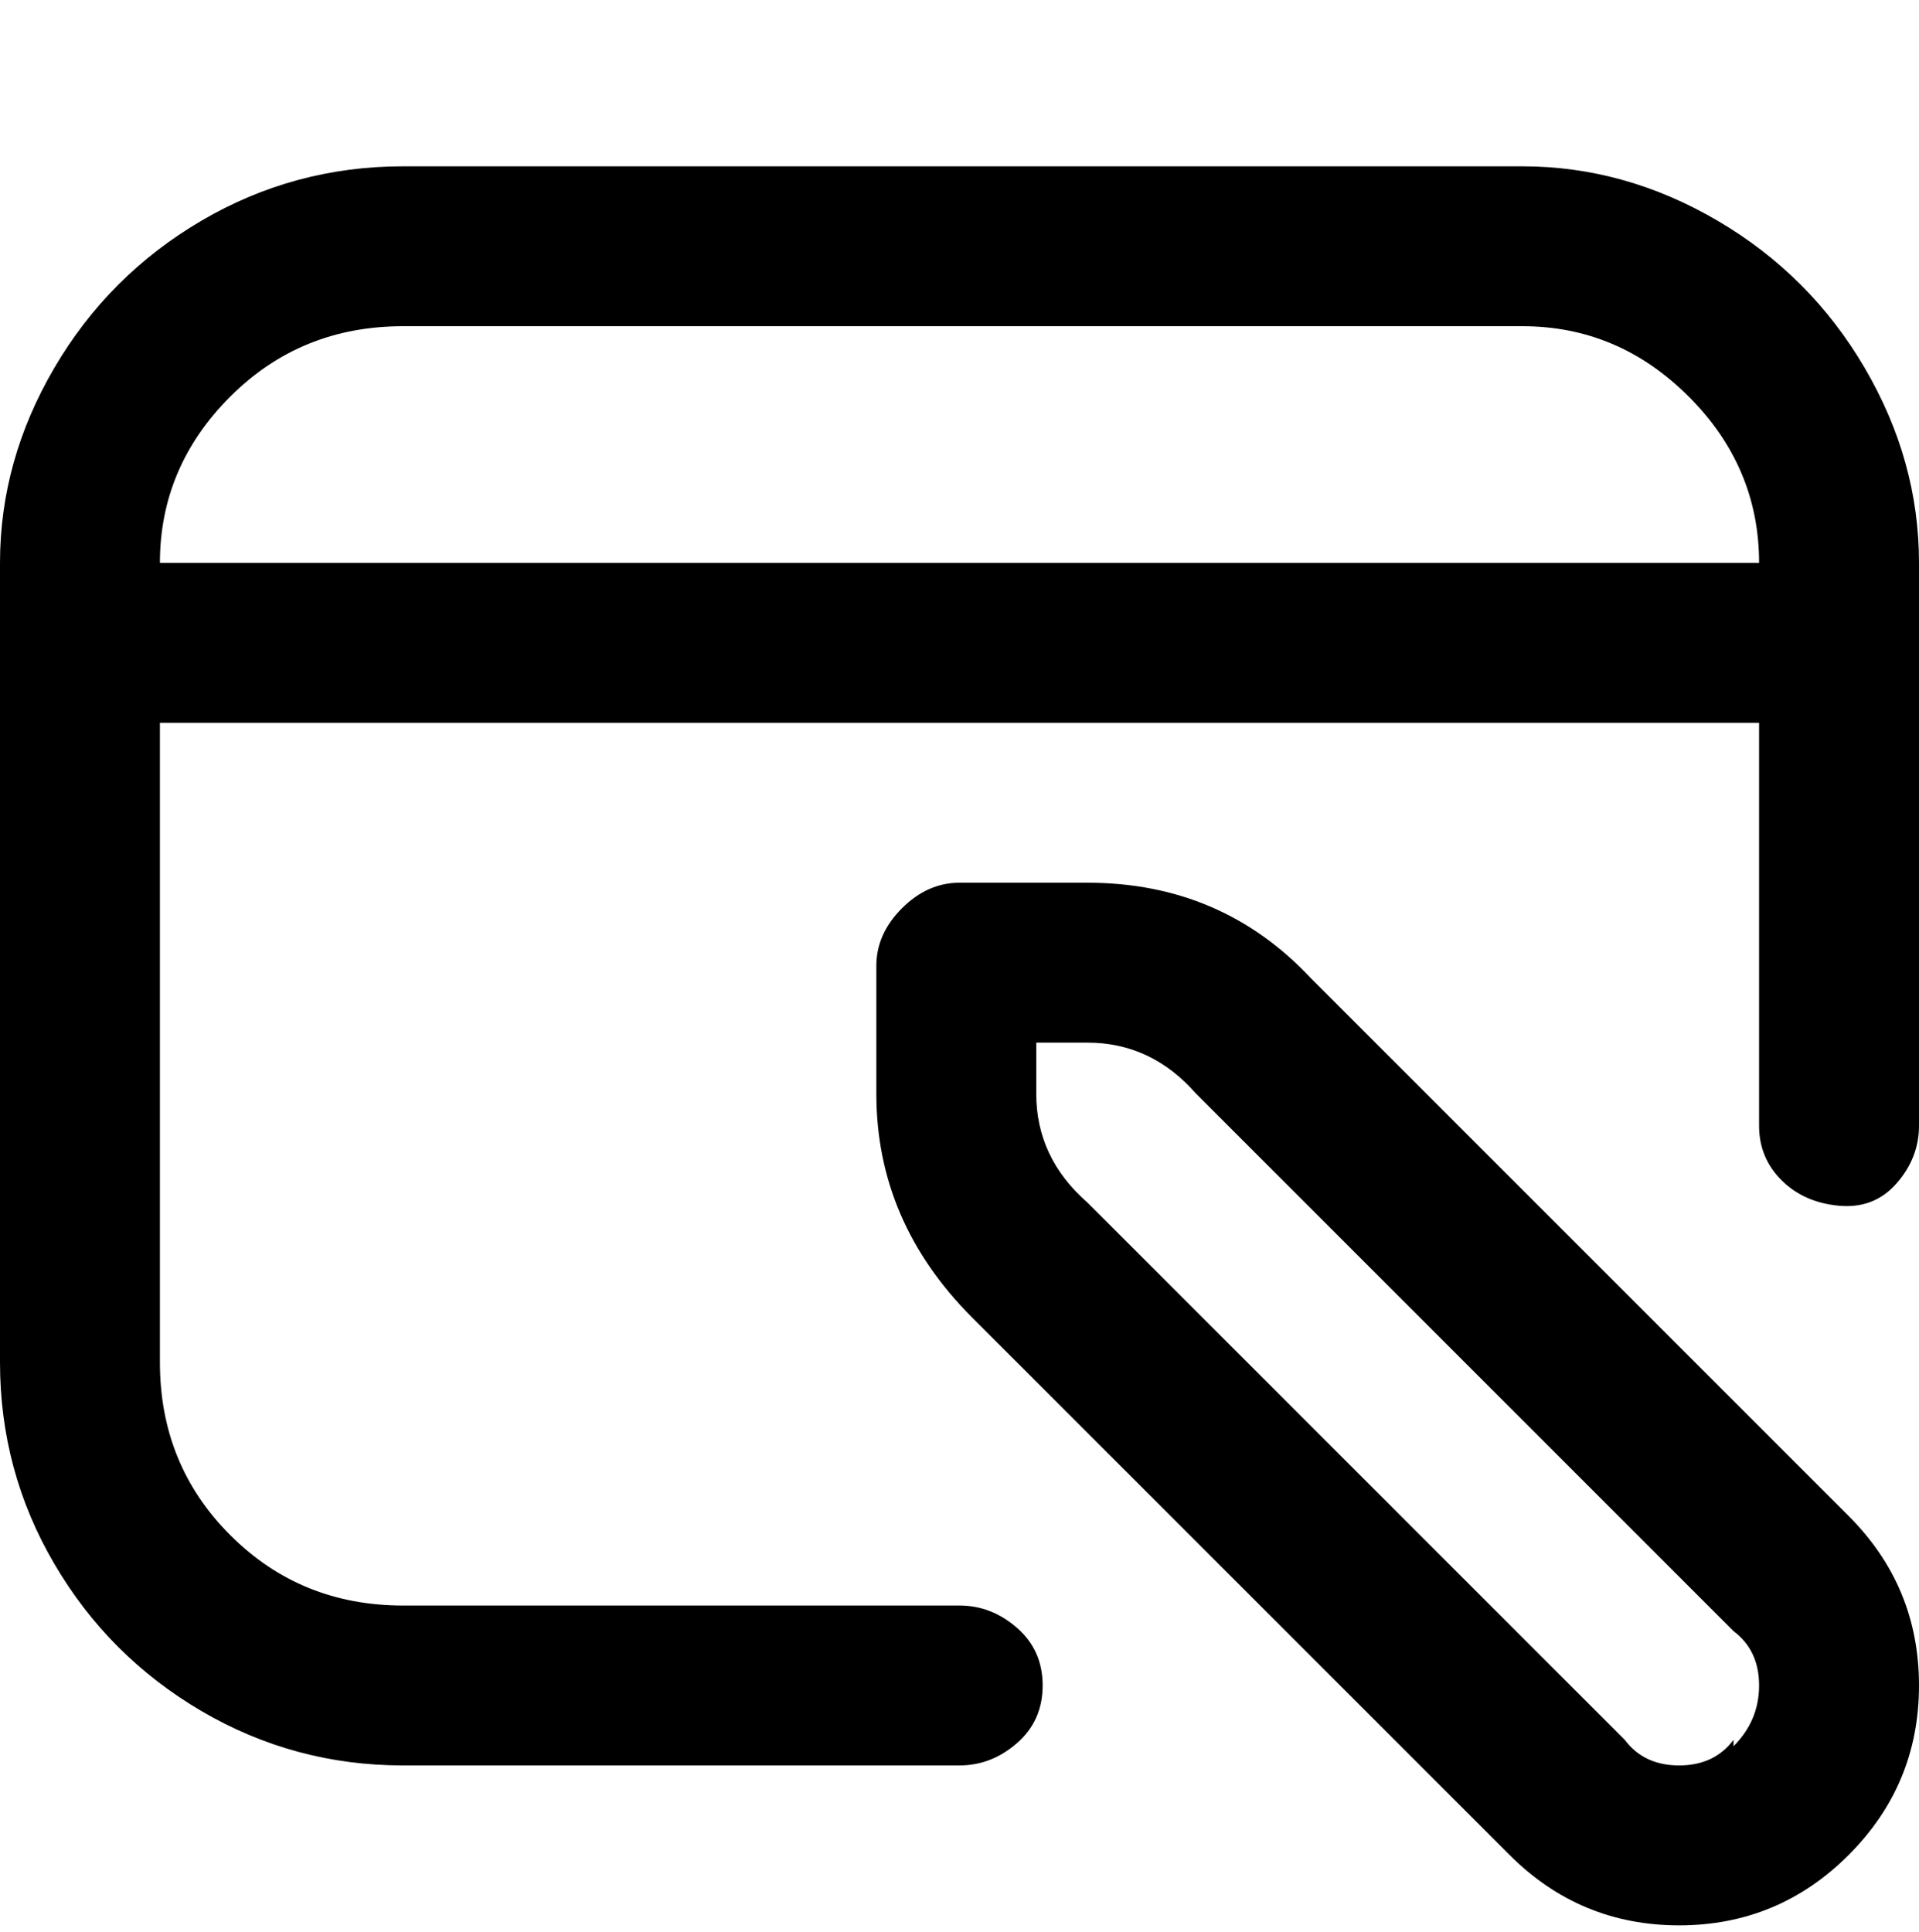 <svg viewBox="0 0 300 302.001" xmlns="http://www.w3.org/2000/svg"><path d="M238 26H63q-17 0-31.5 8.5t-23 23Q0 72 0 88v125q0 17 8.5 31.5t23 23Q46 276 63 276h87q5 0 9-3.5t4-9q0-5.5-4-9t-9-3.5H63q-16 0-27-11t-11-27V113h250v63q0 5 3.5 8.5t9 4q5.5.5 9-3.5t3.5-9V88q0-16-8.5-30.5t-23-23Q254 26 238 26zM25 88q0-15 11-26t27-11h175q15 0 26 11t11 26H25zm180 65q-14-15-35-15h-20q-5 0-9 4t-4 9v20q0 20 15 35l84 84q11 11 26.5 11t26.5-11q11-11 11-26.5T289 237l-84-84zm66 119q-3 4-8.5 4t-8.5-4l-84-84q-8-7-8-17v-8h8q10 0 17 8l84 84q4 3 4 8.5t-4 9.5v-1z"/></svg>